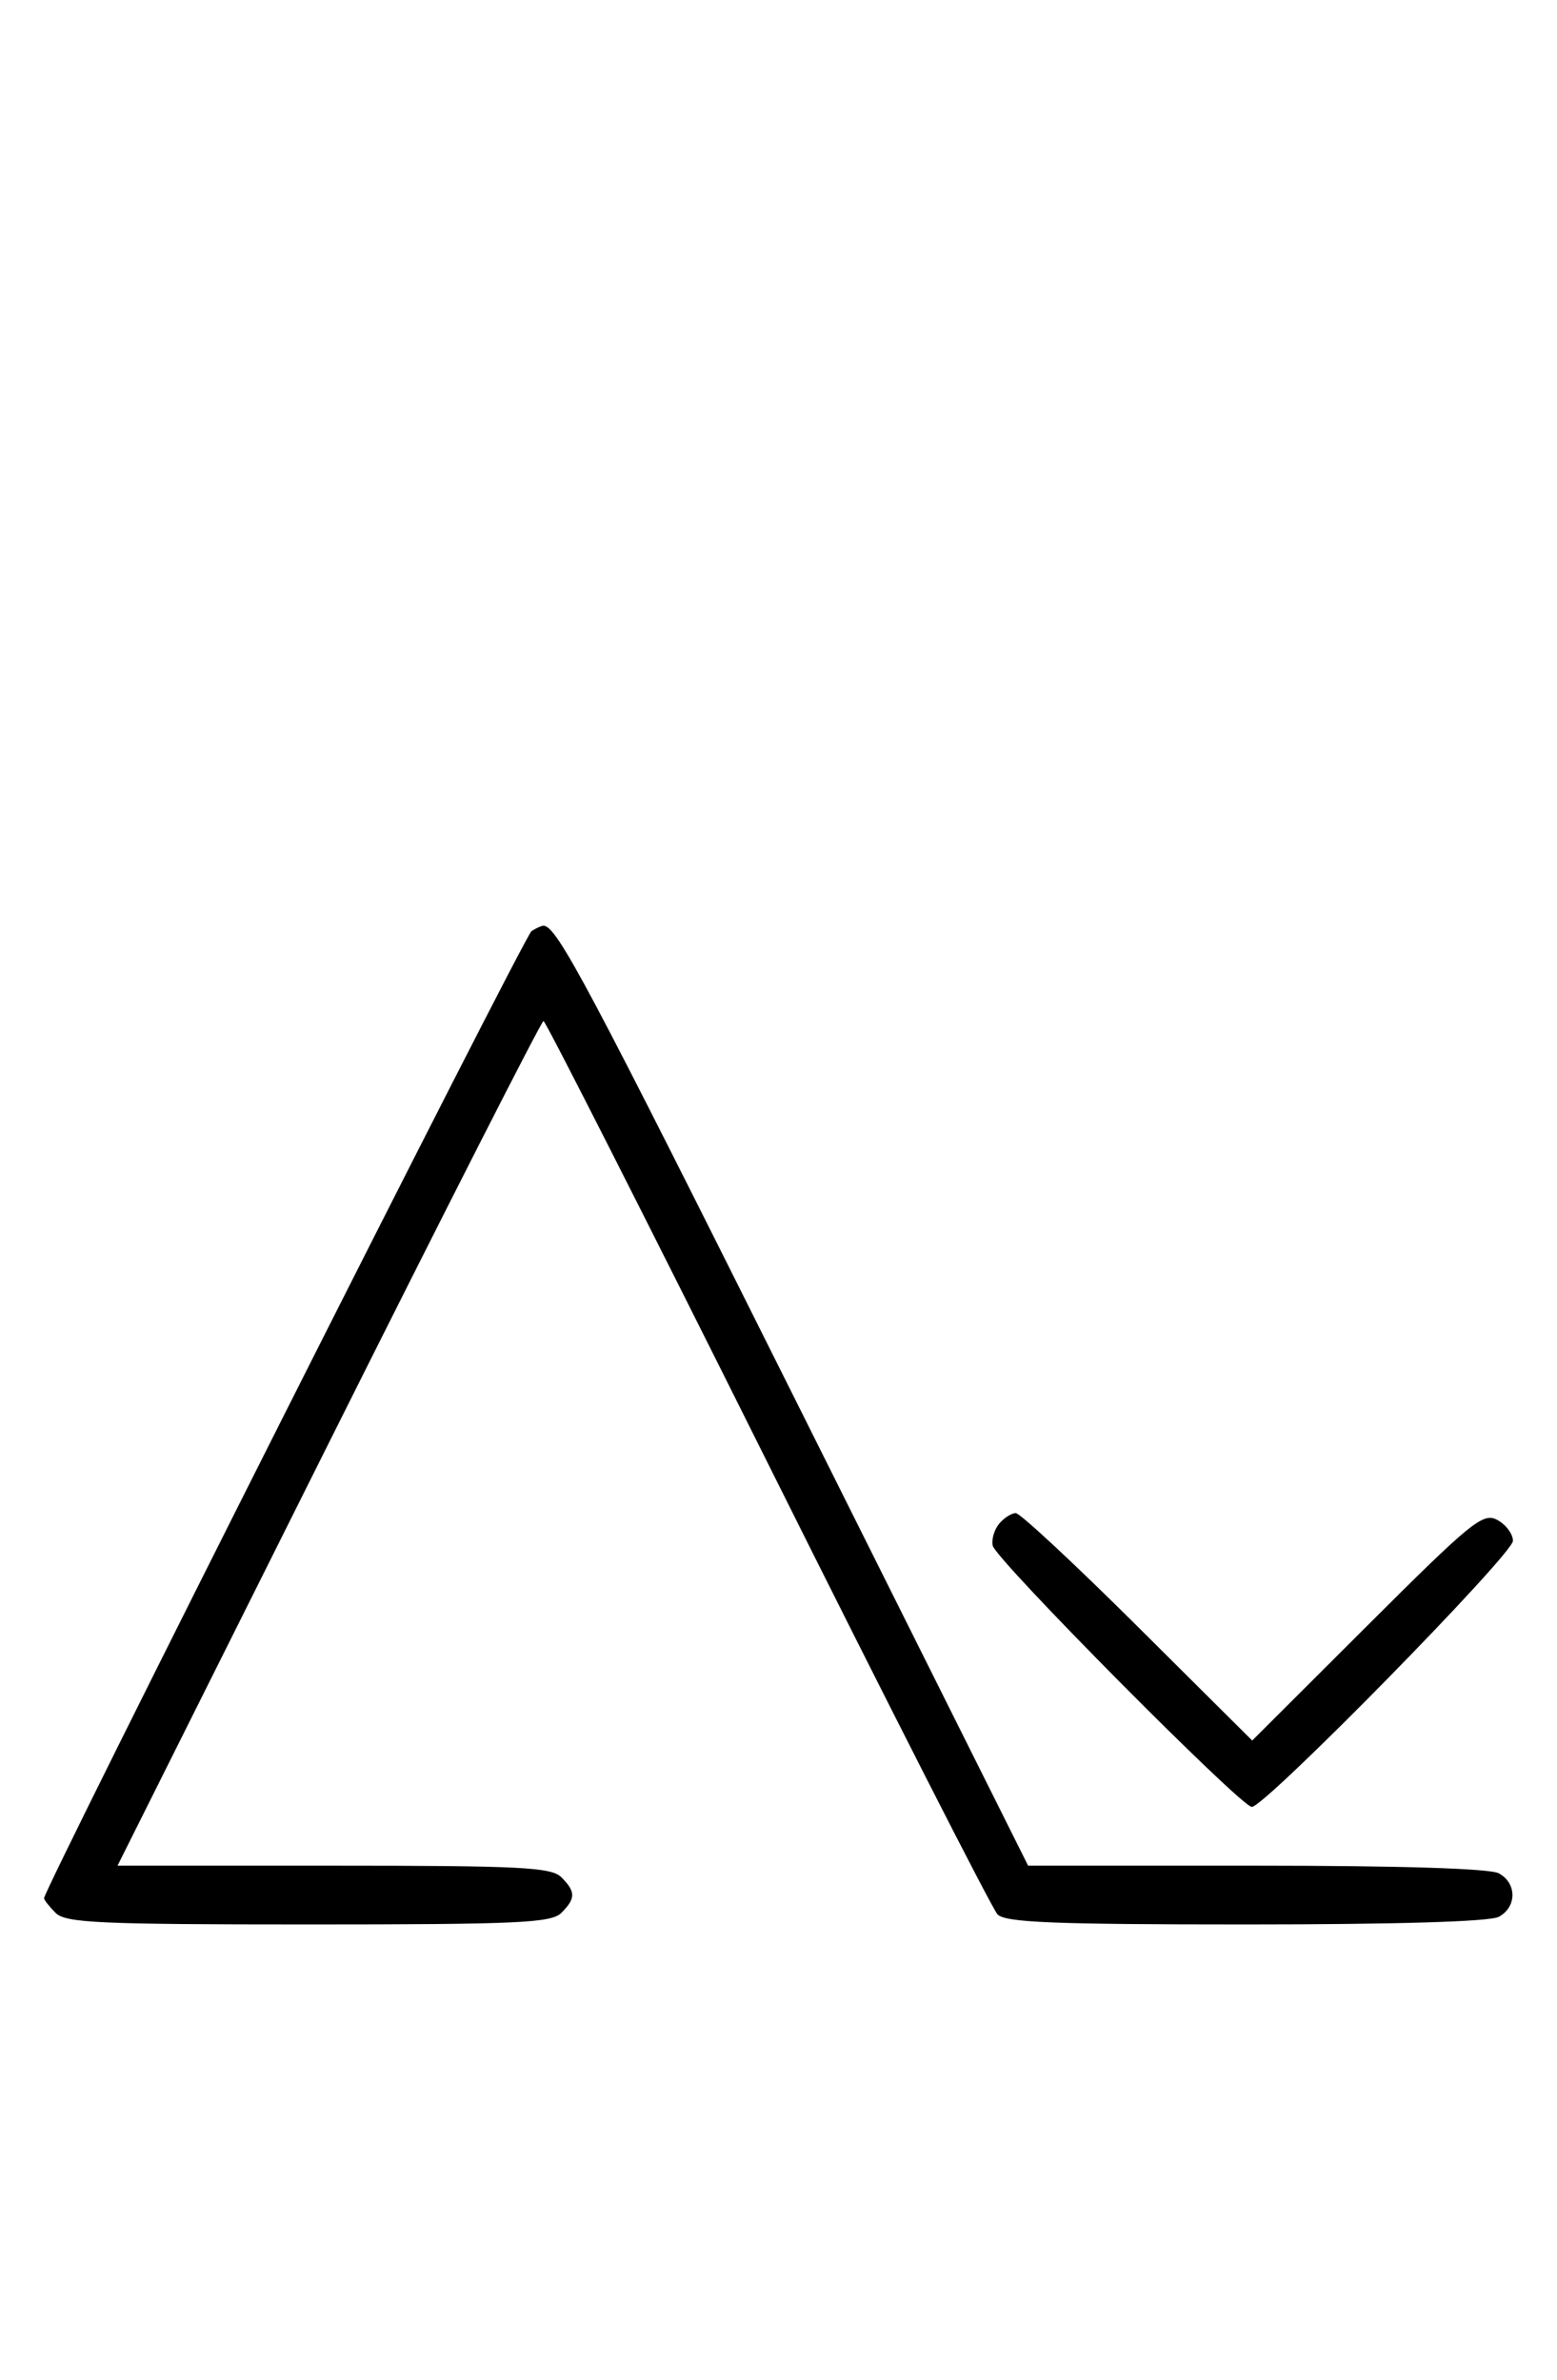 <svg xmlns="http://www.w3.org/2000/svg" width="212" height="324" viewBox="0 0 212 324" version="1.1">
	<path d="M 72.369 126.765 C 71.416 127.384, 6 257.155, 6 258.426 C 6 258.663, 6.707 259.564, 7.571 260.429 C 8.936 261.793, 13.463 262, 42 262 C 70.537 262, 75.064 261.793, 76.429 260.429 C 78.402 258.455, 78.402 257.545, 76.429 255.571 C 75.071 254.214, 70.849 254, 45.430 254 L 16.002 254 44.747 196.500 C 60.557 164.875, 73.722 139, 74.003 139 C 74.284 139, 88.010 166.059, 104.507 199.131 C 121.003 232.204, 135.095 259.879, 135.821 260.631 C 136.886 261.734, 143.450 262, 169.637 262 C 190.124 262, 202.846 261.617, 204.066 260.965 C 206.554 259.633, 206.554 256.367, 204.066 255.035 C 202.851 254.385, 190.566 254, 171.060 254 L 139.988 254 108.387 190.750 C 79.992 133.916, 75.802 126.031, 74 126.031 C 73.725 126.031, 72.991 126.361, 72.369 126.765 M 136.040 207.452 C 135.377 208.251, 134.985 209.591, 135.167 210.430 C 135.582 212.335, 168.972 246, 170.446 246 C 172.241 246, 206 211.605, 206 209.775 C 206 208.837, 205.040 207.557, 203.868 206.929 C 201.921 205.887, 200.376 207.144, 186.118 221.376 L 170.500 236.963 154.936 221.482 C 146.376 212.967, 138.893 206, 138.308 206 C 137.723 206, 136.703 206.653, 136.040 207.452 " stroke="none" fill="black" fill-rule="evenodd"/>
</svg>